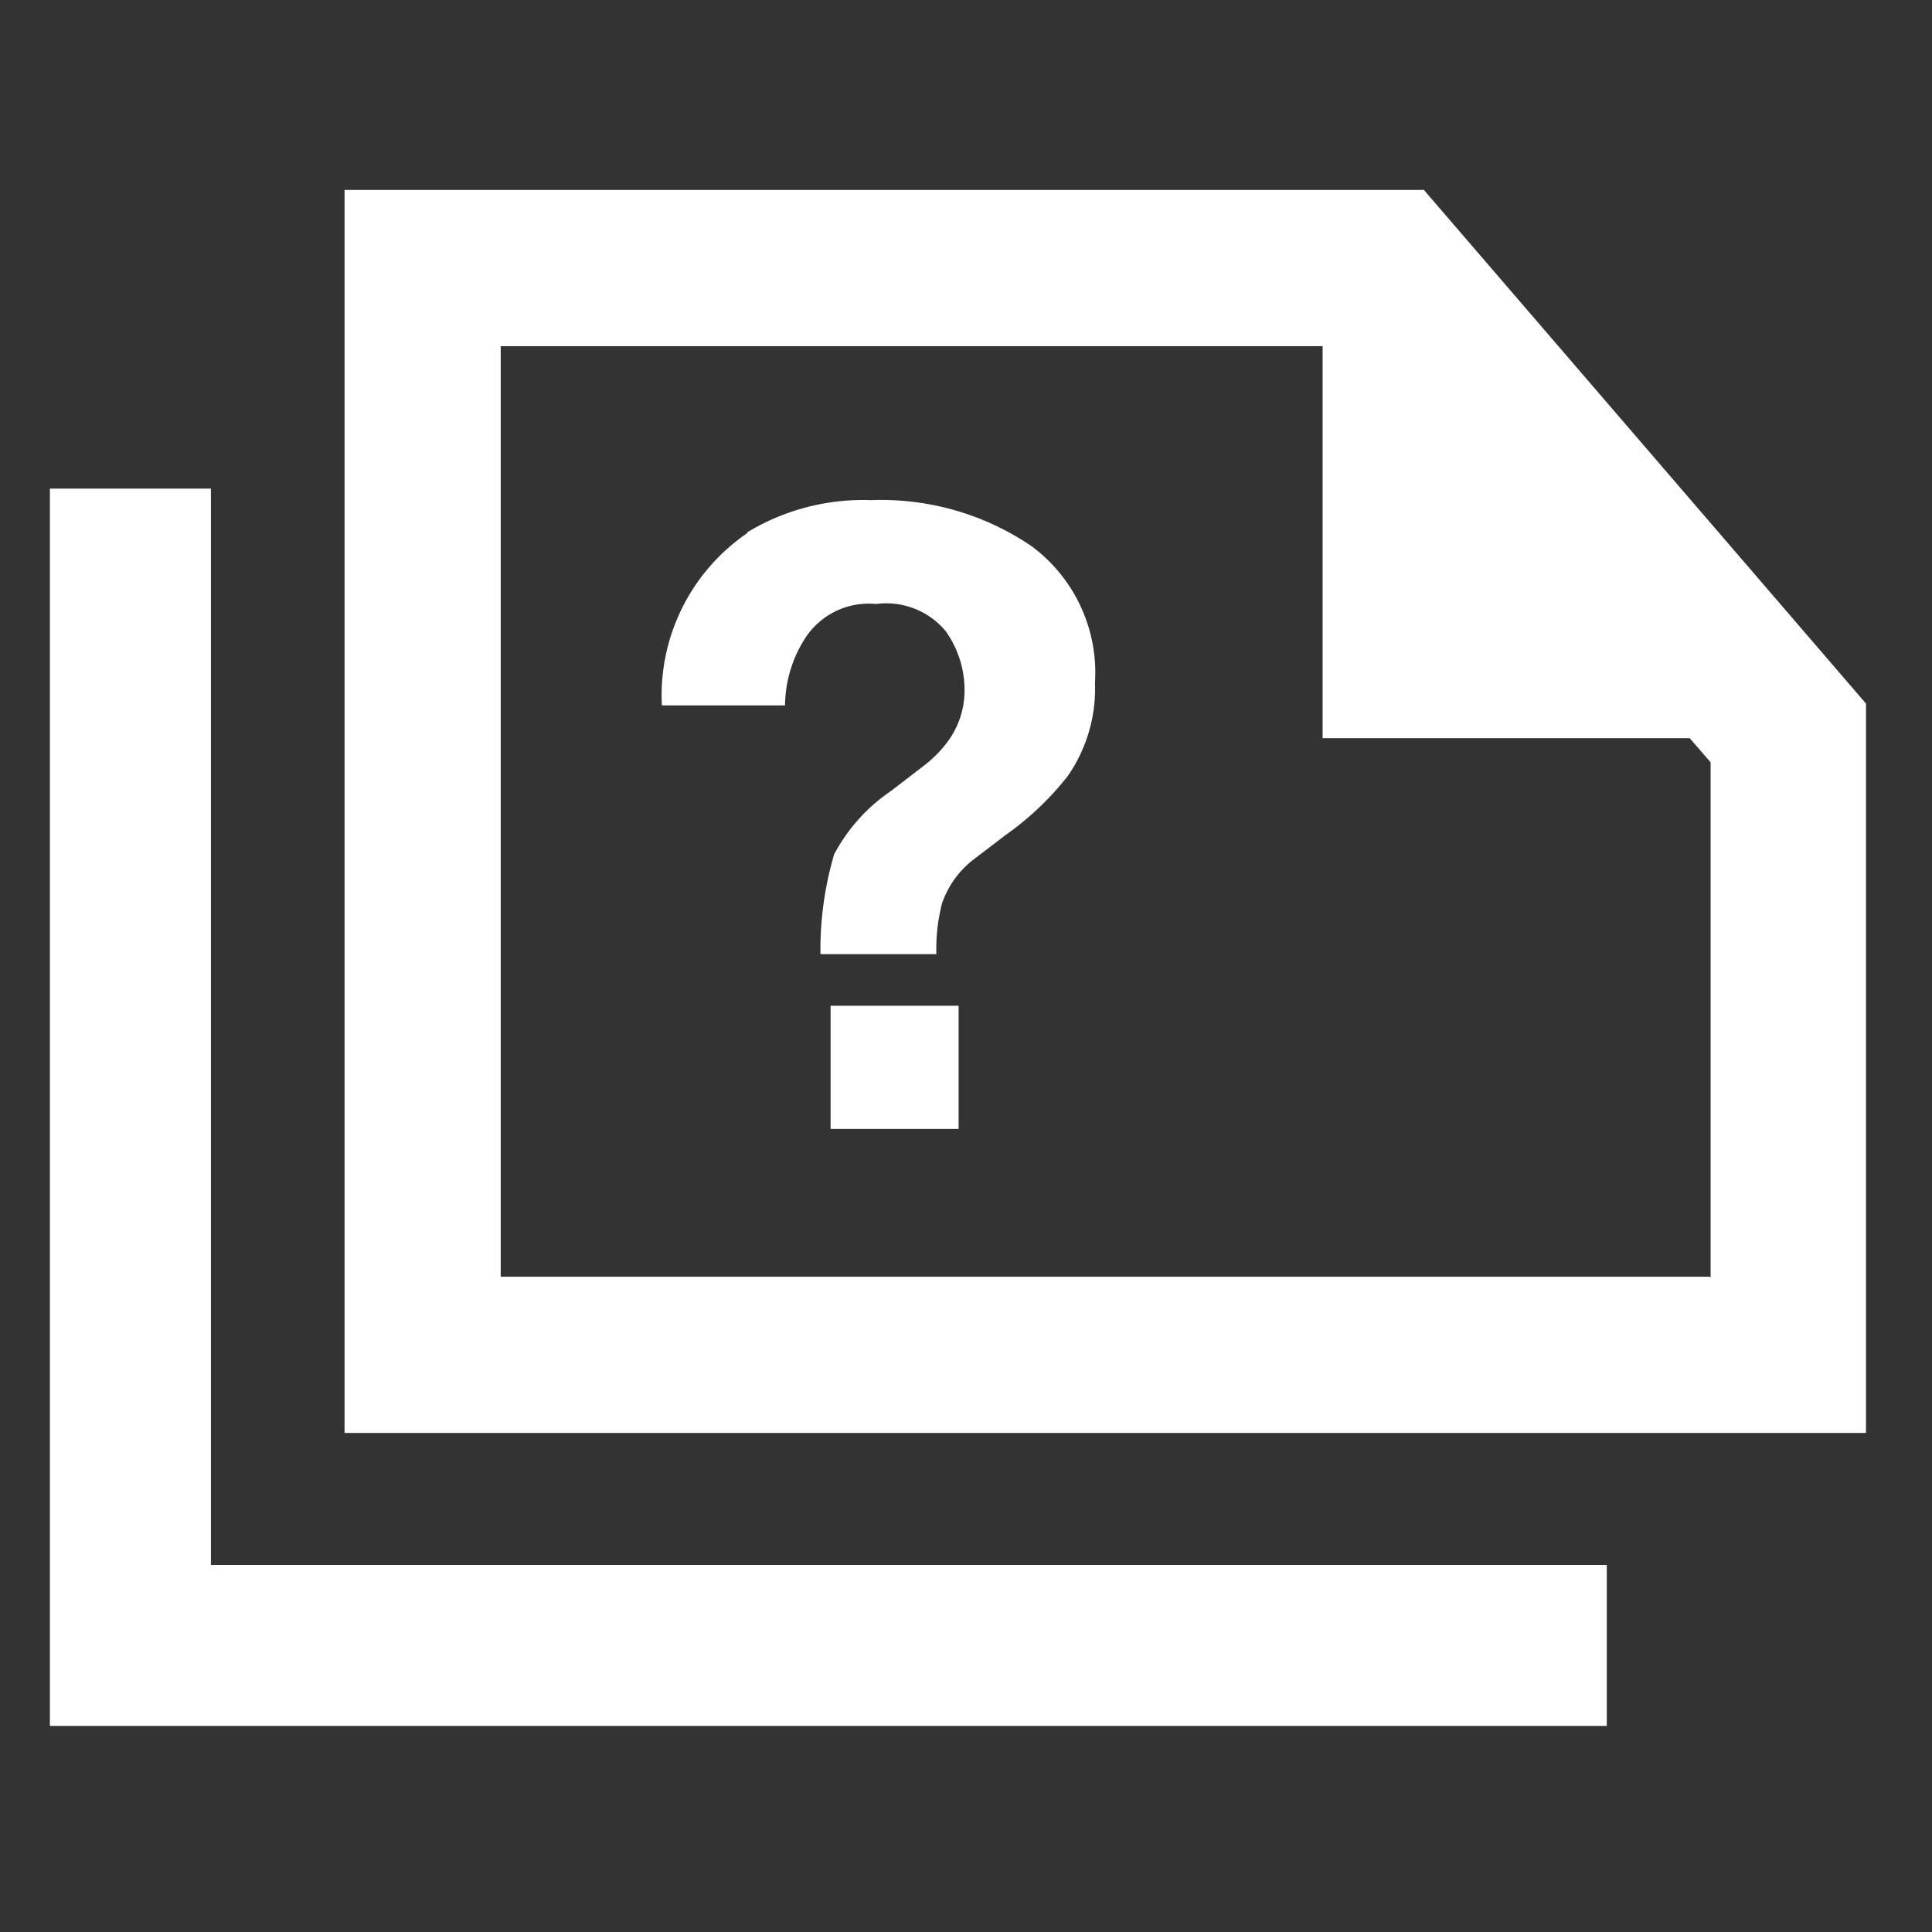 <svg id="Proof_request" data-name="Proof request" xmlns="http://www.w3.org/2000/svg" width="24" height="24" viewBox="0 0 24 24">
  <rect x="0" y="0" width="24" height="24" fill="#333333" stroke="none"/>
  <rect id="Rectangle_4827" data-name="Rectangle 4827" width="24" height="24" fill="none"/>
  <g id="Group_10362" data-name="Group 10362" transform="translate(0.62 2.35)">
    <g id="Group_10361" data-name="Group 10361">
      <path id="Path_9452" data-name="Path 9452" d="M17.88,2.36H4.48V17.8h18.9V8.74l-5.5-6.39Zm3.56,13.5H6.42V4.3H16.63V9.17h4.56l.26.3v6.4Z" transform="translate(-0.82 -2.35)" fill="#ffffff"/>
      <path id="Path_9453" data-name="Path 9453" d="M19.96,21.64H.62V6.27h2V19.64H19.96Z" transform="translate(-0.62 -2.55)" fill="#ffffff"/>
      <path id="Path_9454" data-name="Path 9454" d="M9.37,6.67a2.78,2.78,0,0,1,1.54-.4,3.321,3.321,0,0,1,1.99.57,1.956,1.956,0,0,1,.79,1.7,1.9,1.9,0,0,1-.34,1.16,3.676,3.676,0,0,1-.77.73l-.38.29a1.169,1.169,0,0,0-.41.56,2.266,2.266,0,0,0-.07.63H10.28a4.19,4.19,0,0,1,.17-1.24,2.193,2.193,0,0,1,.71-.79l.39-.3a1.515,1.515,0,0,0,.31-.31,1.067,1.067,0,0,0,.21-.64,1.257,1.257,0,0,0-.24-.74.963.963,0,0,0-.86-.33.939.939,0,0,0-.87.41,1.569,1.569,0,0,0-.26.85H8.31A2.443,2.443,0,0,1,9.37,6.68Z" transform="translate(-0.708 -2.407)" fill="#ffffff"/>
    </g>
    <rect id="Rectangle_4828" data-name="Rectangle 4828" width="1.59" height="1.53" transform="translate(9.698 10.144)" fill="#ffffff"/>
  </g>
</svg>

